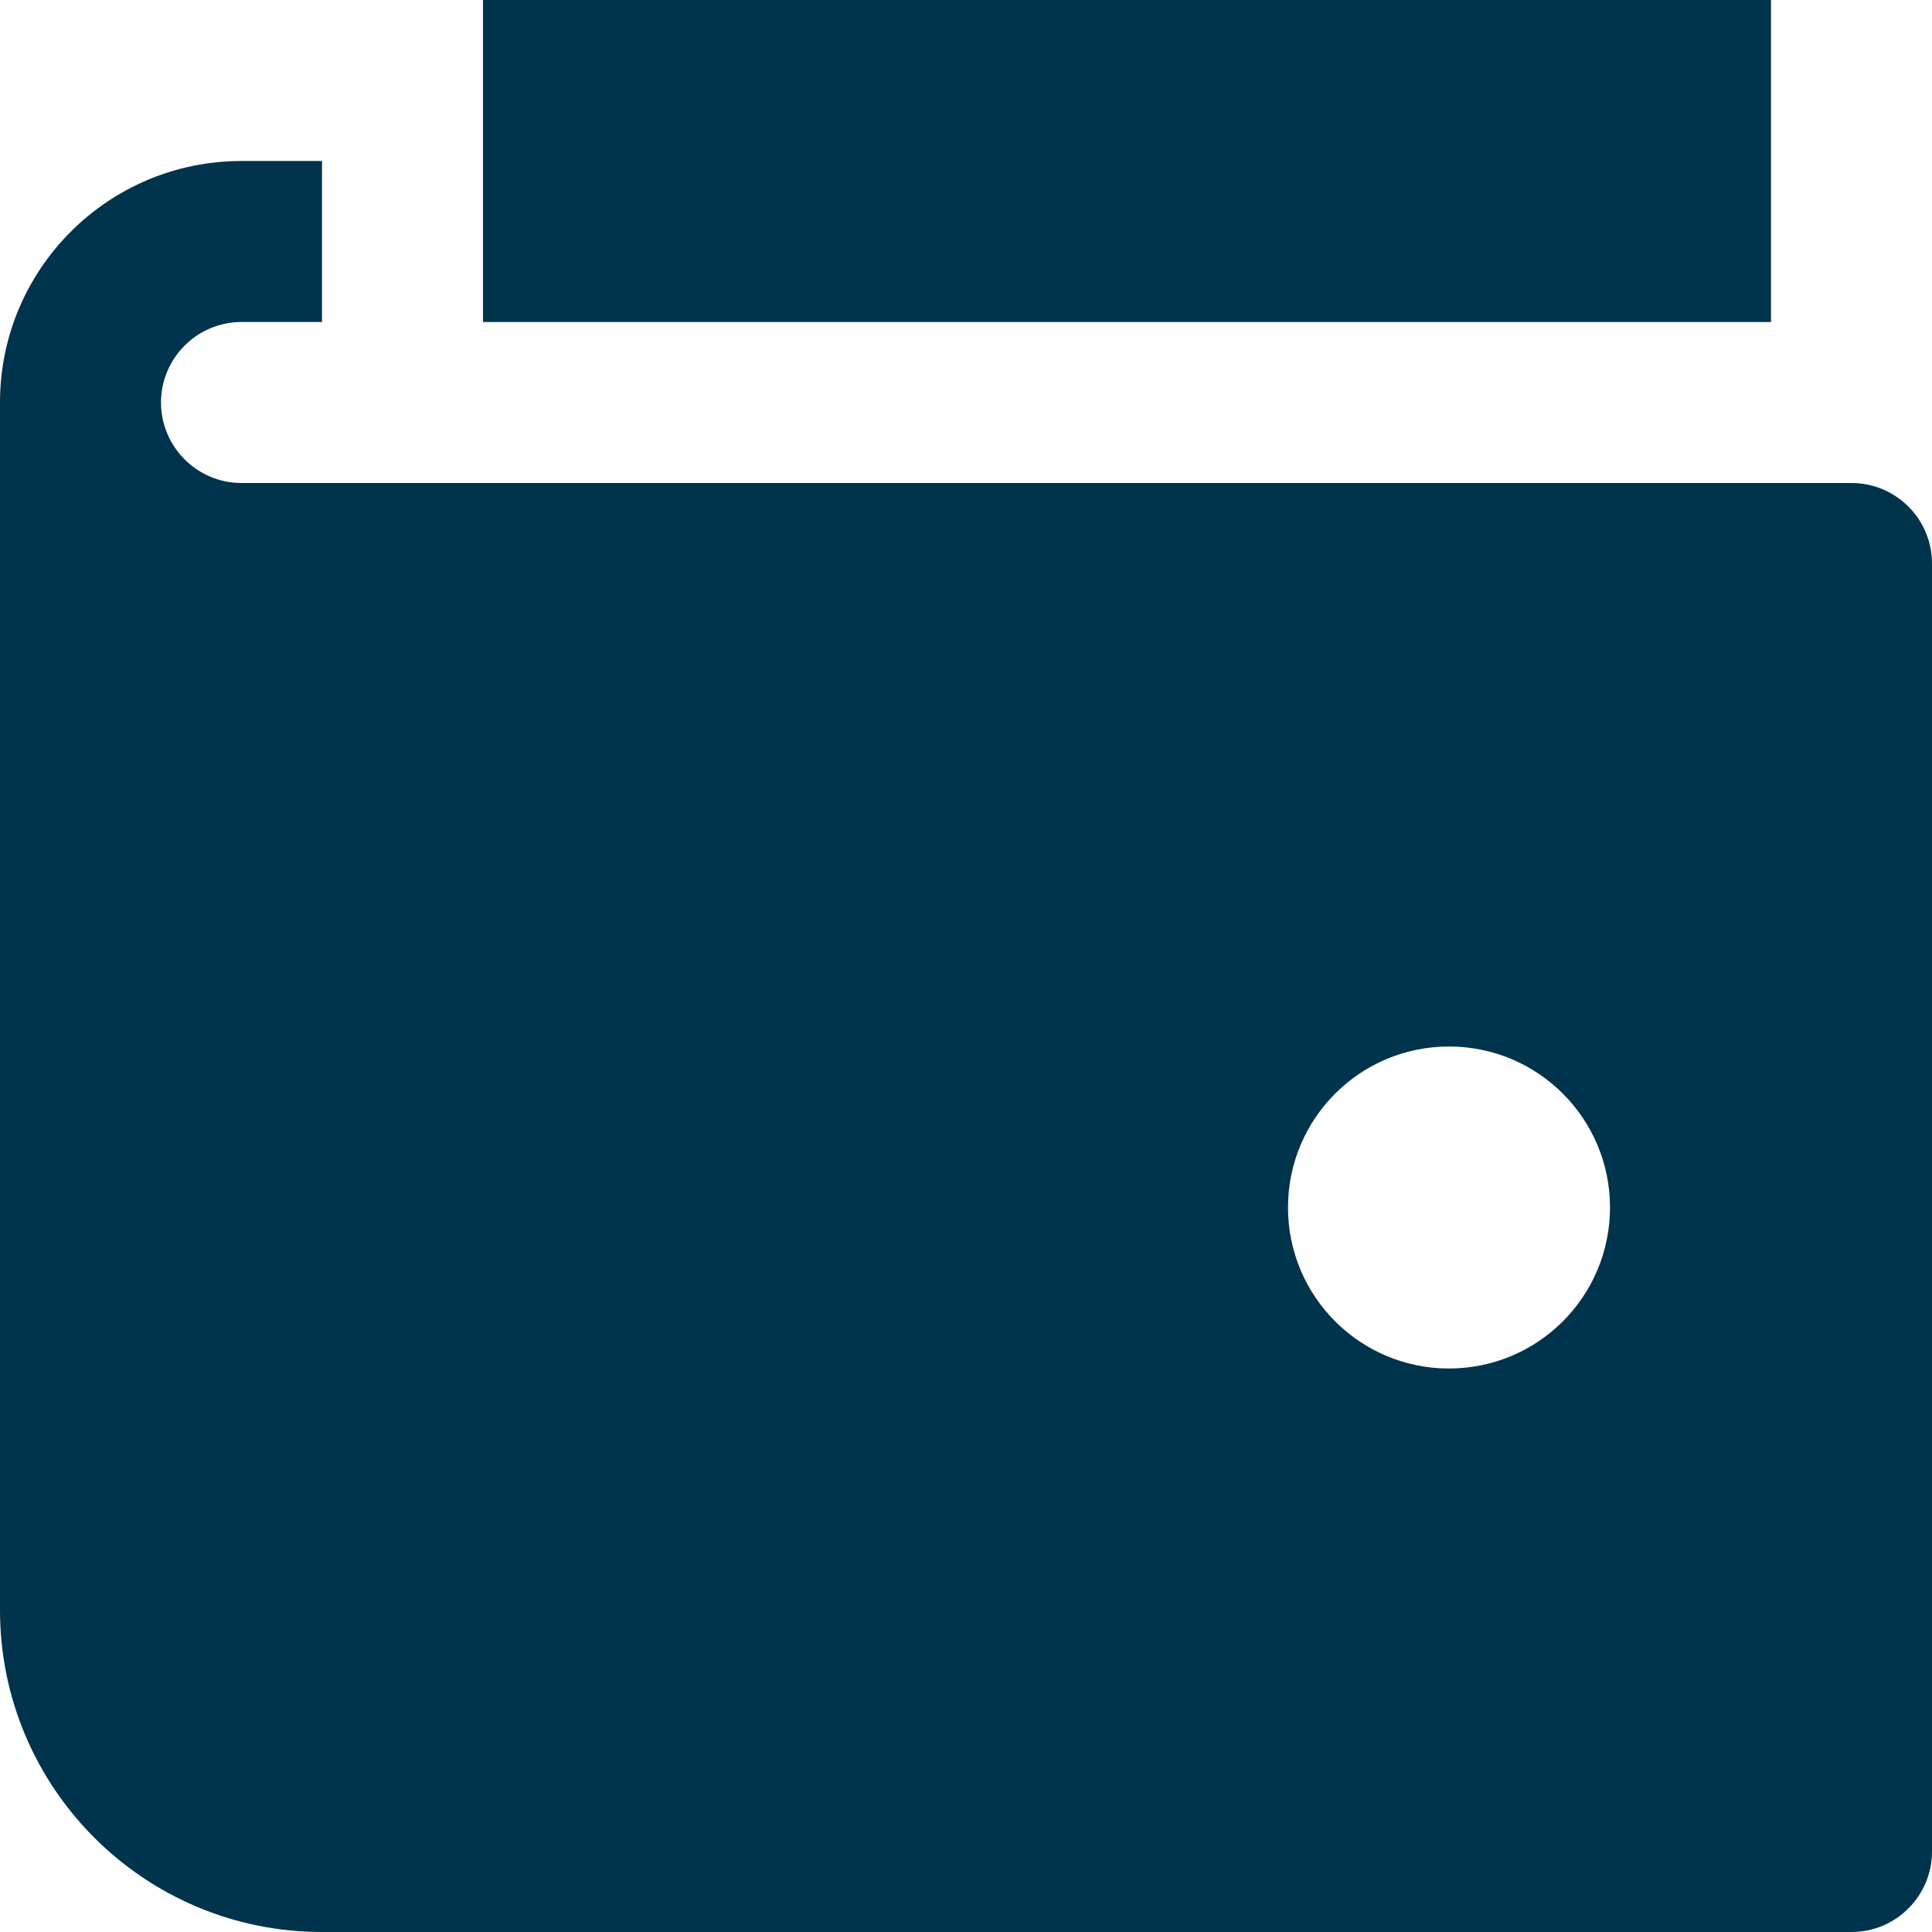 <svg version="1.1" xmlns="http://www.w3.org/2000/svg" xmlns:xlink="http://www.w3.org/1999/xlink" x="0px" y="0px" viewBox="0 0 24 24" xml:space="preserve" width="24" height="24"><g class="nc-icon-wrapper" fill="#00334c"><rect data-color="color-2" x="6" fill="#00334c" width="16" height="4"></rect> <path fill="#00334c" d="M23,6H3C2.449,6,2,5.551,2,5s0.449-1,1-1h1V2H3C1.343,2,0,3.343,0,5v15c0,2.209,1.791,4,4,4h19 c0.552,0,1-0.448,1-1V7C24,6.448,23.552,6,23,6z M18,17c-1.105,0-2-0.895-2-2c0-1.105,0.895-2,2-2s2,0.895,2,2 C20,16.105,19.105,17,18,17z"></path> </g></svg>